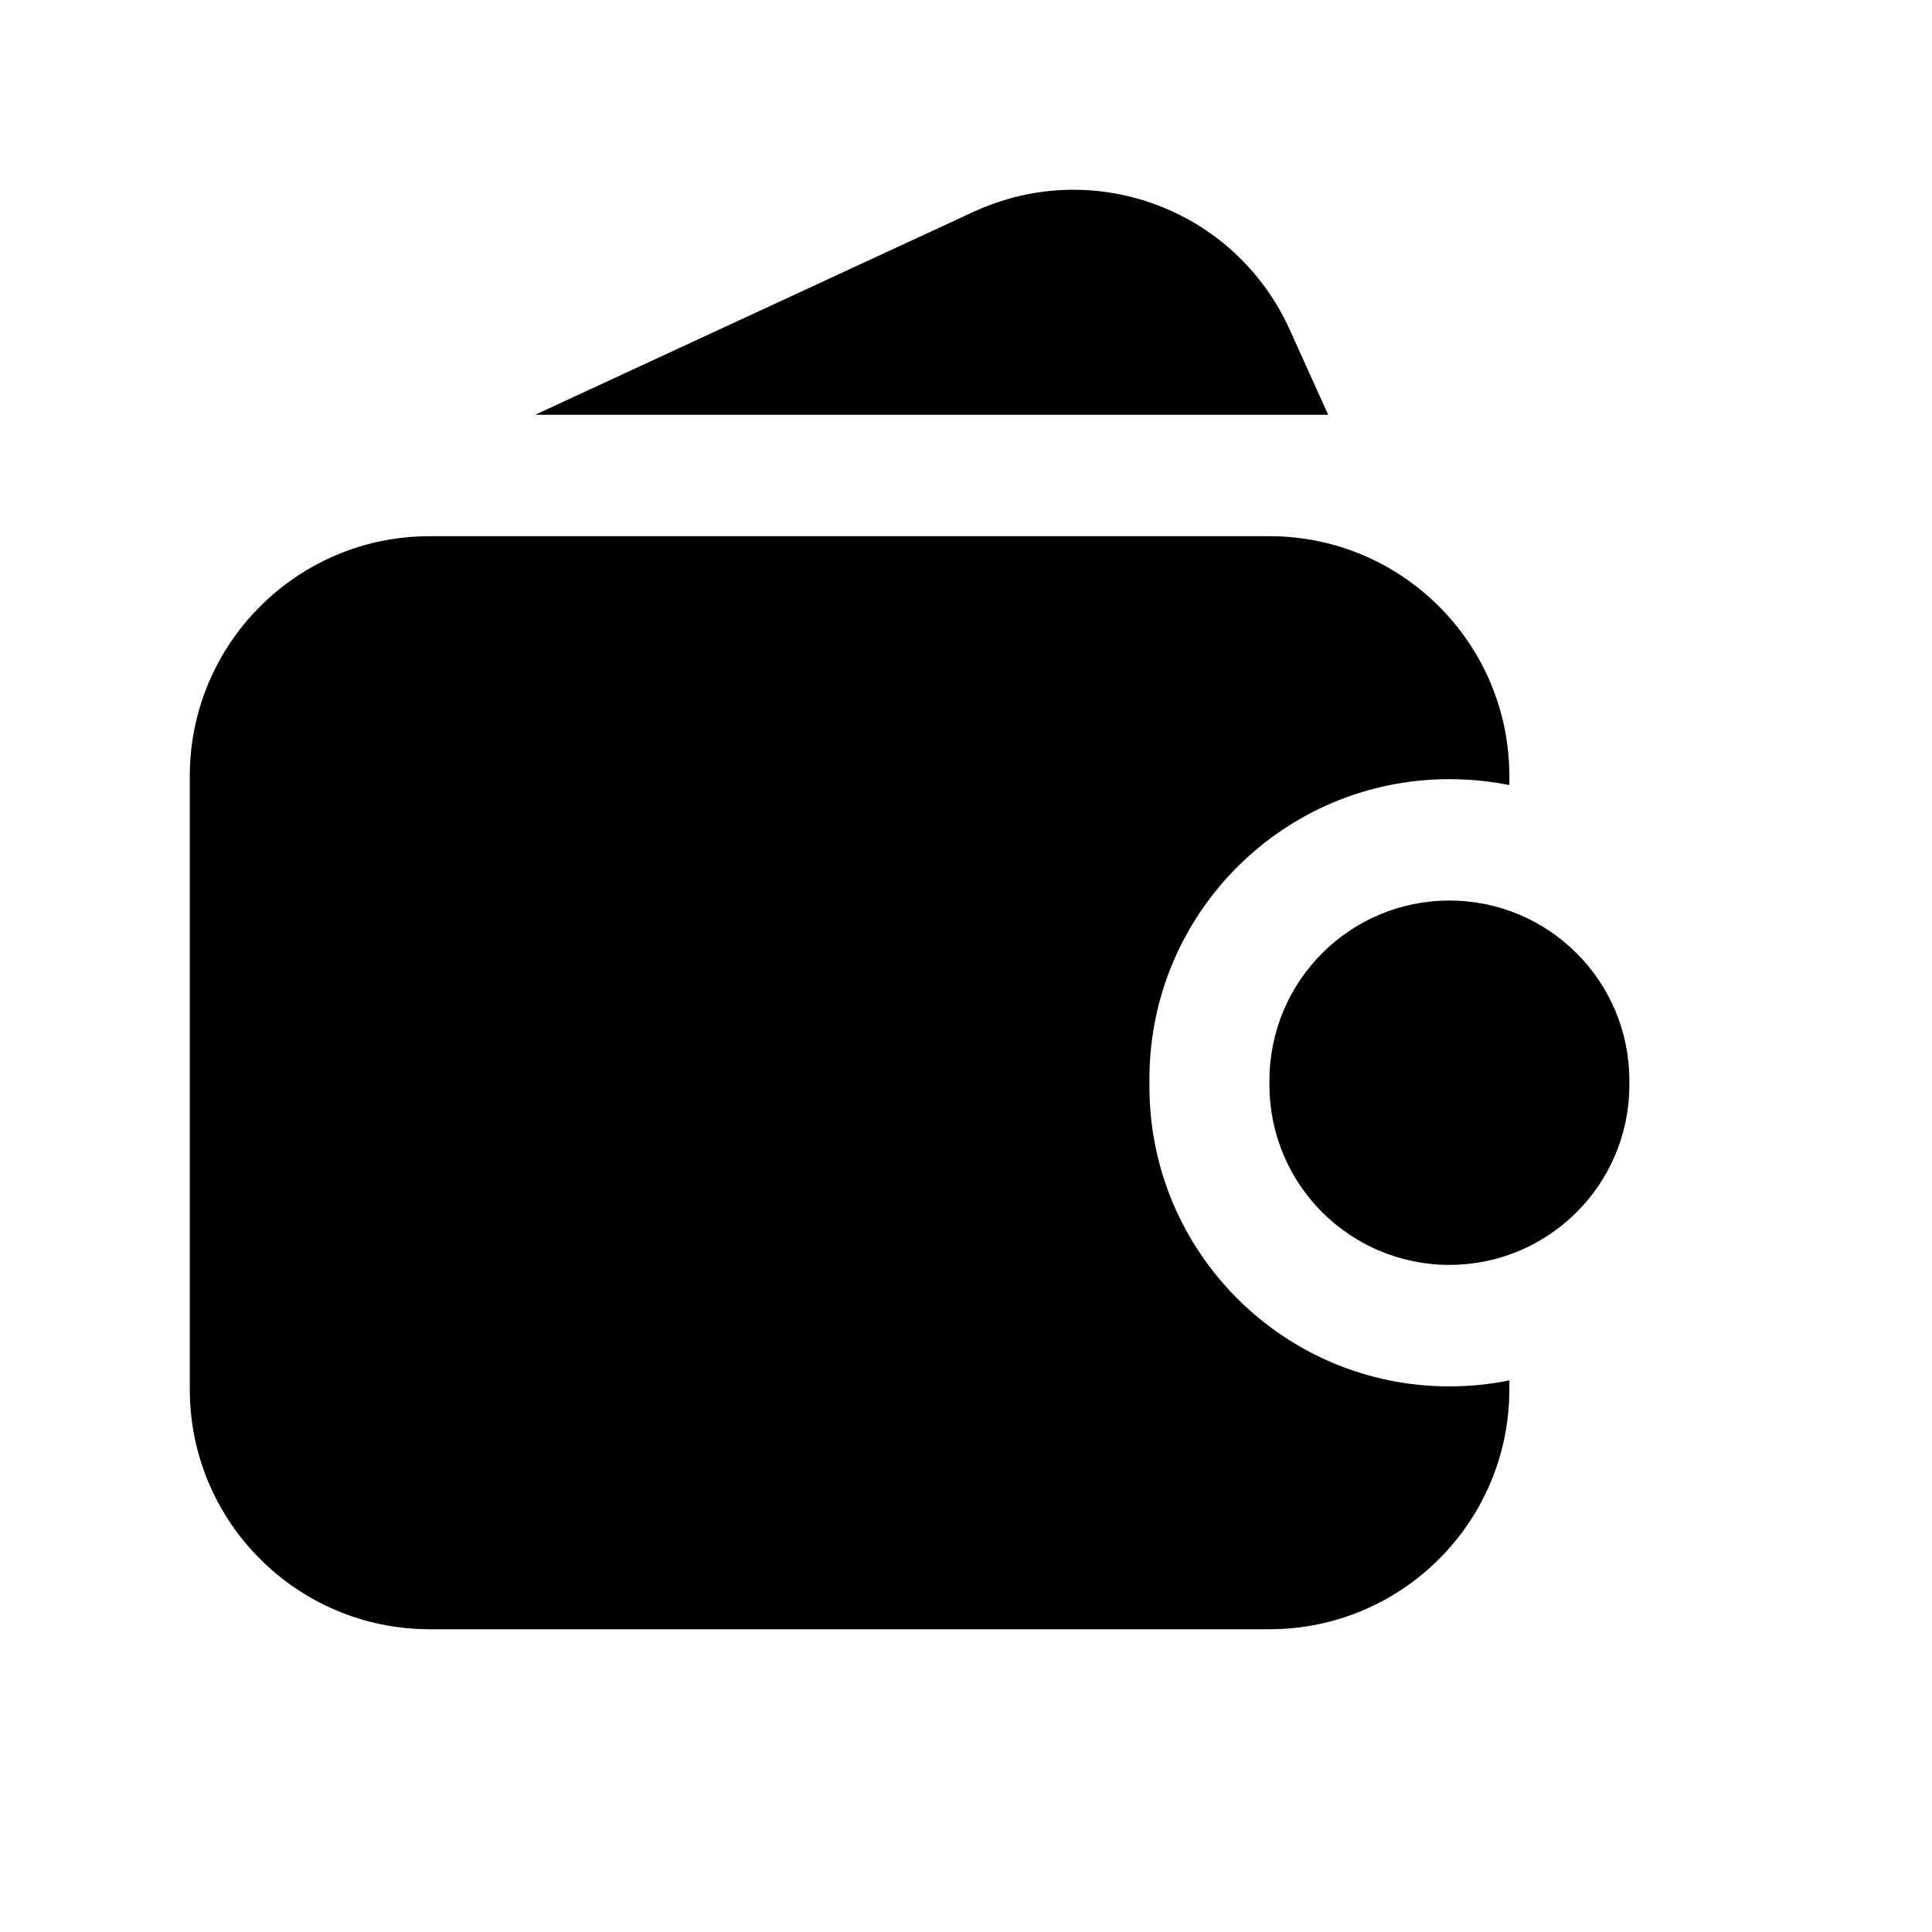 <svg xmlns="http://www.w3.org/2000/svg" width="17" height="17" viewBox="0 0 17 17" fill="none"><rect width="17" height="17" fill="none"/>
<path d="M11.687 3.65H4.708L8.564 1.865C9.622 1.375 10.869 1.839 11.349 2.902L11.687 3.65Z" fill="black"/>
<path d="M3.781 4.718C2.615 4.718 1.67 5.664 1.67 6.829V12.225C1.67 13.391 2.615 14.336 3.781 14.336H11.17C12.336 14.336 13.281 13.391 13.281 12.225V12.146C13.111 12.181 12.934 12.199 12.753 12.199C11.296 12.199 10.114 11.018 10.114 9.56V9.495C10.114 8.037 11.296 6.856 12.753 6.856C12.934 6.856 13.111 6.874 13.281 6.908V6.829C13.281 5.664 12.336 4.718 11.17 4.718H3.781Z" fill="black"/>
<path d="M12.753 7.924C11.879 7.924 11.17 8.633 11.17 9.508V9.547C11.17 10.421 11.879 11.13 12.753 11.13C13.628 11.13 14.337 10.421 14.337 9.547V9.508C14.337 8.633 13.628 7.924 12.753 7.924Z" fill="black"/>
</svg>
